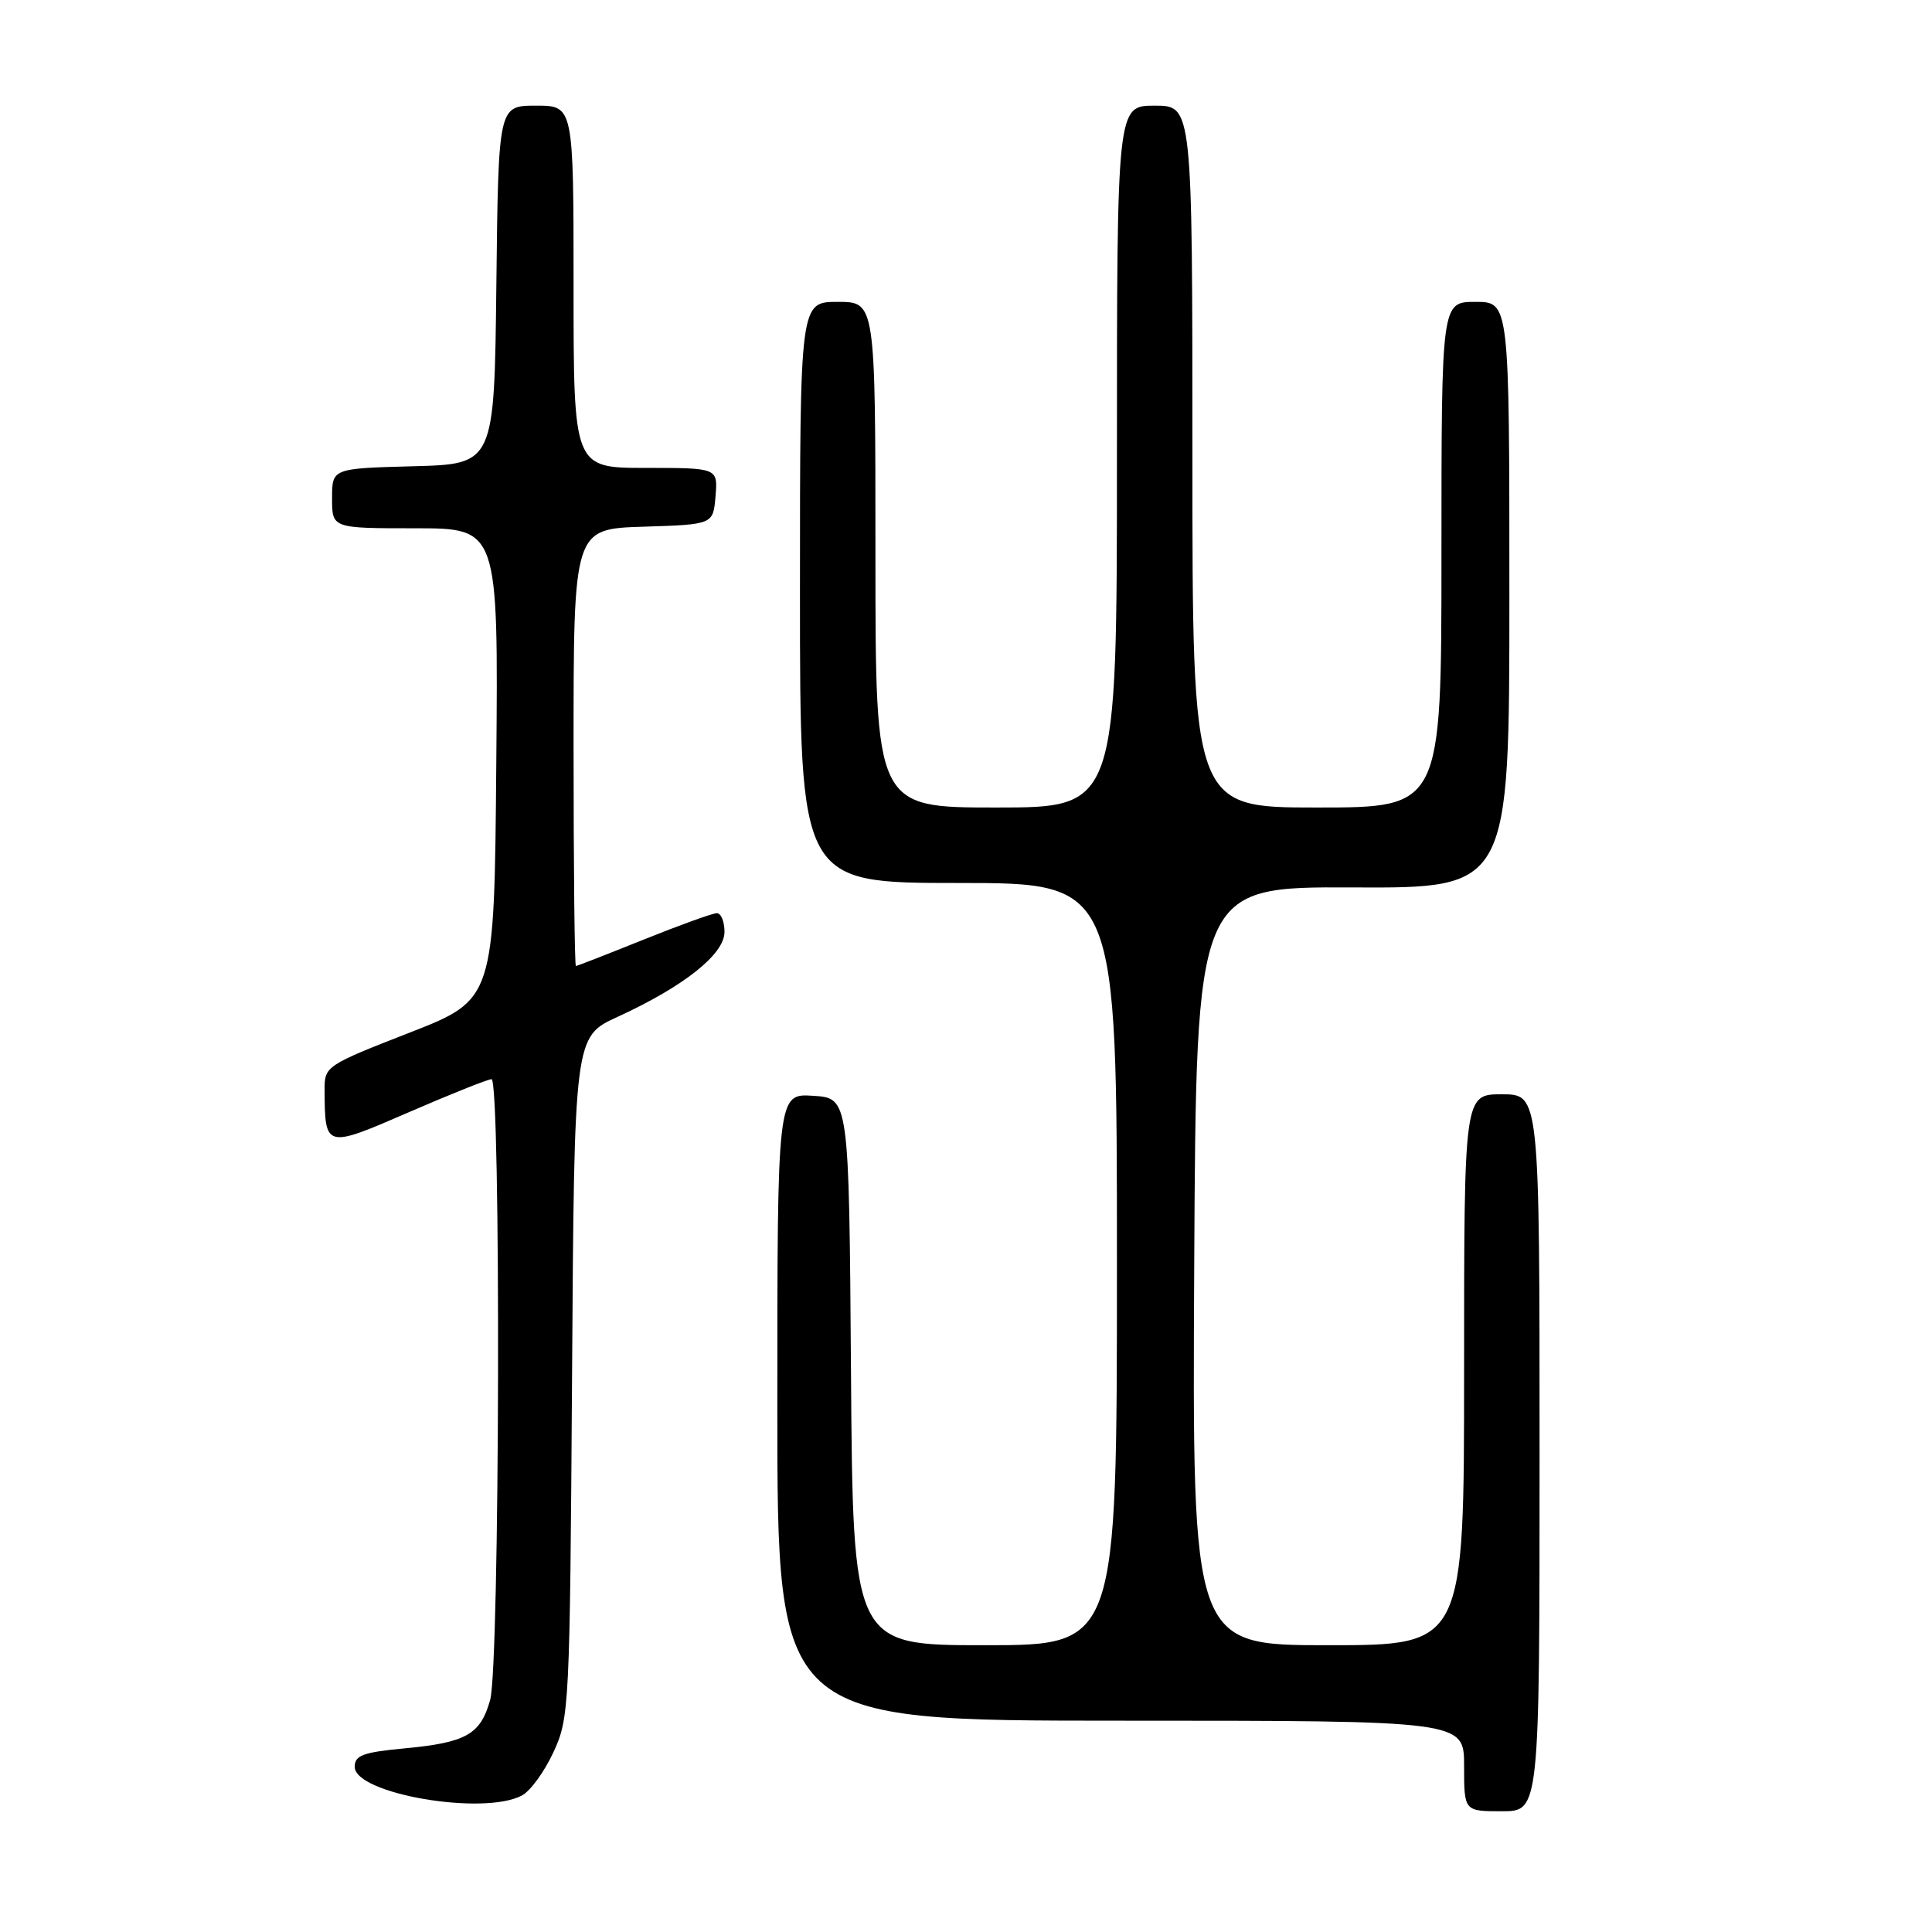<?xml version="1.0" encoding="UTF-8" standalone="no"?>
<!DOCTYPE svg PUBLIC "-//W3C//DTD SVG 1.1//EN" "http://www.w3.org/Graphics/SVG/1.1/DTD/svg11.dtd" >
<svg xmlns="http://www.w3.org/2000/svg" xmlns:xlink="http://www.w3.org/1999/xlink" version="1.1" viewBox="0 0 256 256">
 <g >
 <path fill="currentColor"
d=" M 204.00 192.50 C 204.00 145.00 204.00 145.00 199.00 145.00 C 194.00 145.00 194.00 145.00 194.00 181.50 C 194.00 218.00 194.00 218.00 175.99 218.00 C 157.98 218.00 157.98 218.00 158.24 167.75 C 158.50 117.50 158.50 117.50 179.25 117.59 C 200.00 117.69 200.00 117.69 200.00 78.84 C 200.00 40.00 200.00 40.00 195.50 40.00 C 191.00 40.00 191.00 40.00 191.00 73.50 C 191.00 107.00 191.00 107.00 174.50 107.00 C 158.00 107.00 158.00 107.00 158.00 60.50 C 158.00 14.00 158.00 14.00 153.00 14.00 C 148.00 14.00 148.00 14.00 148.00 60.50 C 148.00 107.00 148.00 107.00 132.00 107.00 C 116.00 107.00 116.00 107.00 116.00 73.50 C 116.00 40.00 116.00 40.00 111.00 40.00 C 106.00 40.00 106.00 40.00 106.00 78.50 C 106.00 117.00 106.00 117.00 127.00 117.00 C 148.00 117.00 148.00 117.00 148.00 167.50 C 148.00 218.00 148.00 218.00 130.51 218.00 C 113.02 218.00 113.02 218.00 112.76 181.75 C 112.50 145.50 112.50 145.50 107.75 145.20 C 103.00 144.89 103.00 144.89 103.00 186.45 C 103.00 228.00 103.00 228.00 148.50 228.00 C 194.00 228.00 194.00 228.00 194.00 234.00 C 194.00 240.00 194.00 240.00 199.00 240.00 C 204.00 240.00 204.00 240.00 204.00 192.50 Z  M 69.16 237.91 C 70.28 237.32 72.16 234.73 73.34 232.16 C 75.44 227.64 75.51 226.15 75.80 182.44 C 76.09 137.37 76.09 137.37 81.81 134.75 C 90.62 130.71 96.00 126.44 96.00 123.49 C 96.00 122.12 95.54 121.00 94.99 121.00 C 94.43 121.00 90.07 122.58 85.29 124.50 C 80.52 126.42 76.47 128.00 76.31 128.00 C 76.14 128.00 76.00 114.97 76.00 99.04 C 76.00 70.08 76.00 70.08 85.25 69.79 C 94.50 69.50 94.50 69.50 94.81 65.75 C 95.12 62.00 95.12 62.00 85.56 62.00 C 76.00 62.00 76.00 62.00 76.00 38.00 C 76.00 14.00 76.00 14.00 71.02 14.00 C 66.04 14.00 66.04 14.00 65.77 37.75 C 65.50 61.50 65.50 61.50 54.75 61.78 C 44.00 62.07 44.00 62.07 44.00 66.03 C 44.00 70.00 44.00 70.00 55.01 70.00 C 66.03 70.00 66.03 70.00 65.76 101.22 C 65.50 132.45 65.50 132.45 54.25 136.84 C 43.23 141.14 43.00 141.29 43.01 144.36 C 43.05 152.20 43.05 152.20 54.21 147.36 C 59.74 144.96 64.65 143.00 65.13 143.00 C 66.39 143.00 66.23 220.65 64.95 225.24 C 63.67 229.84 61.78 230.91 53.49 231.68 C 48.10 232.19 47.00 232.60 47.00 234.11 C 47.00 237.70 64.08 240.63 69.16 237.91 Z "/>
</g>
</svg>